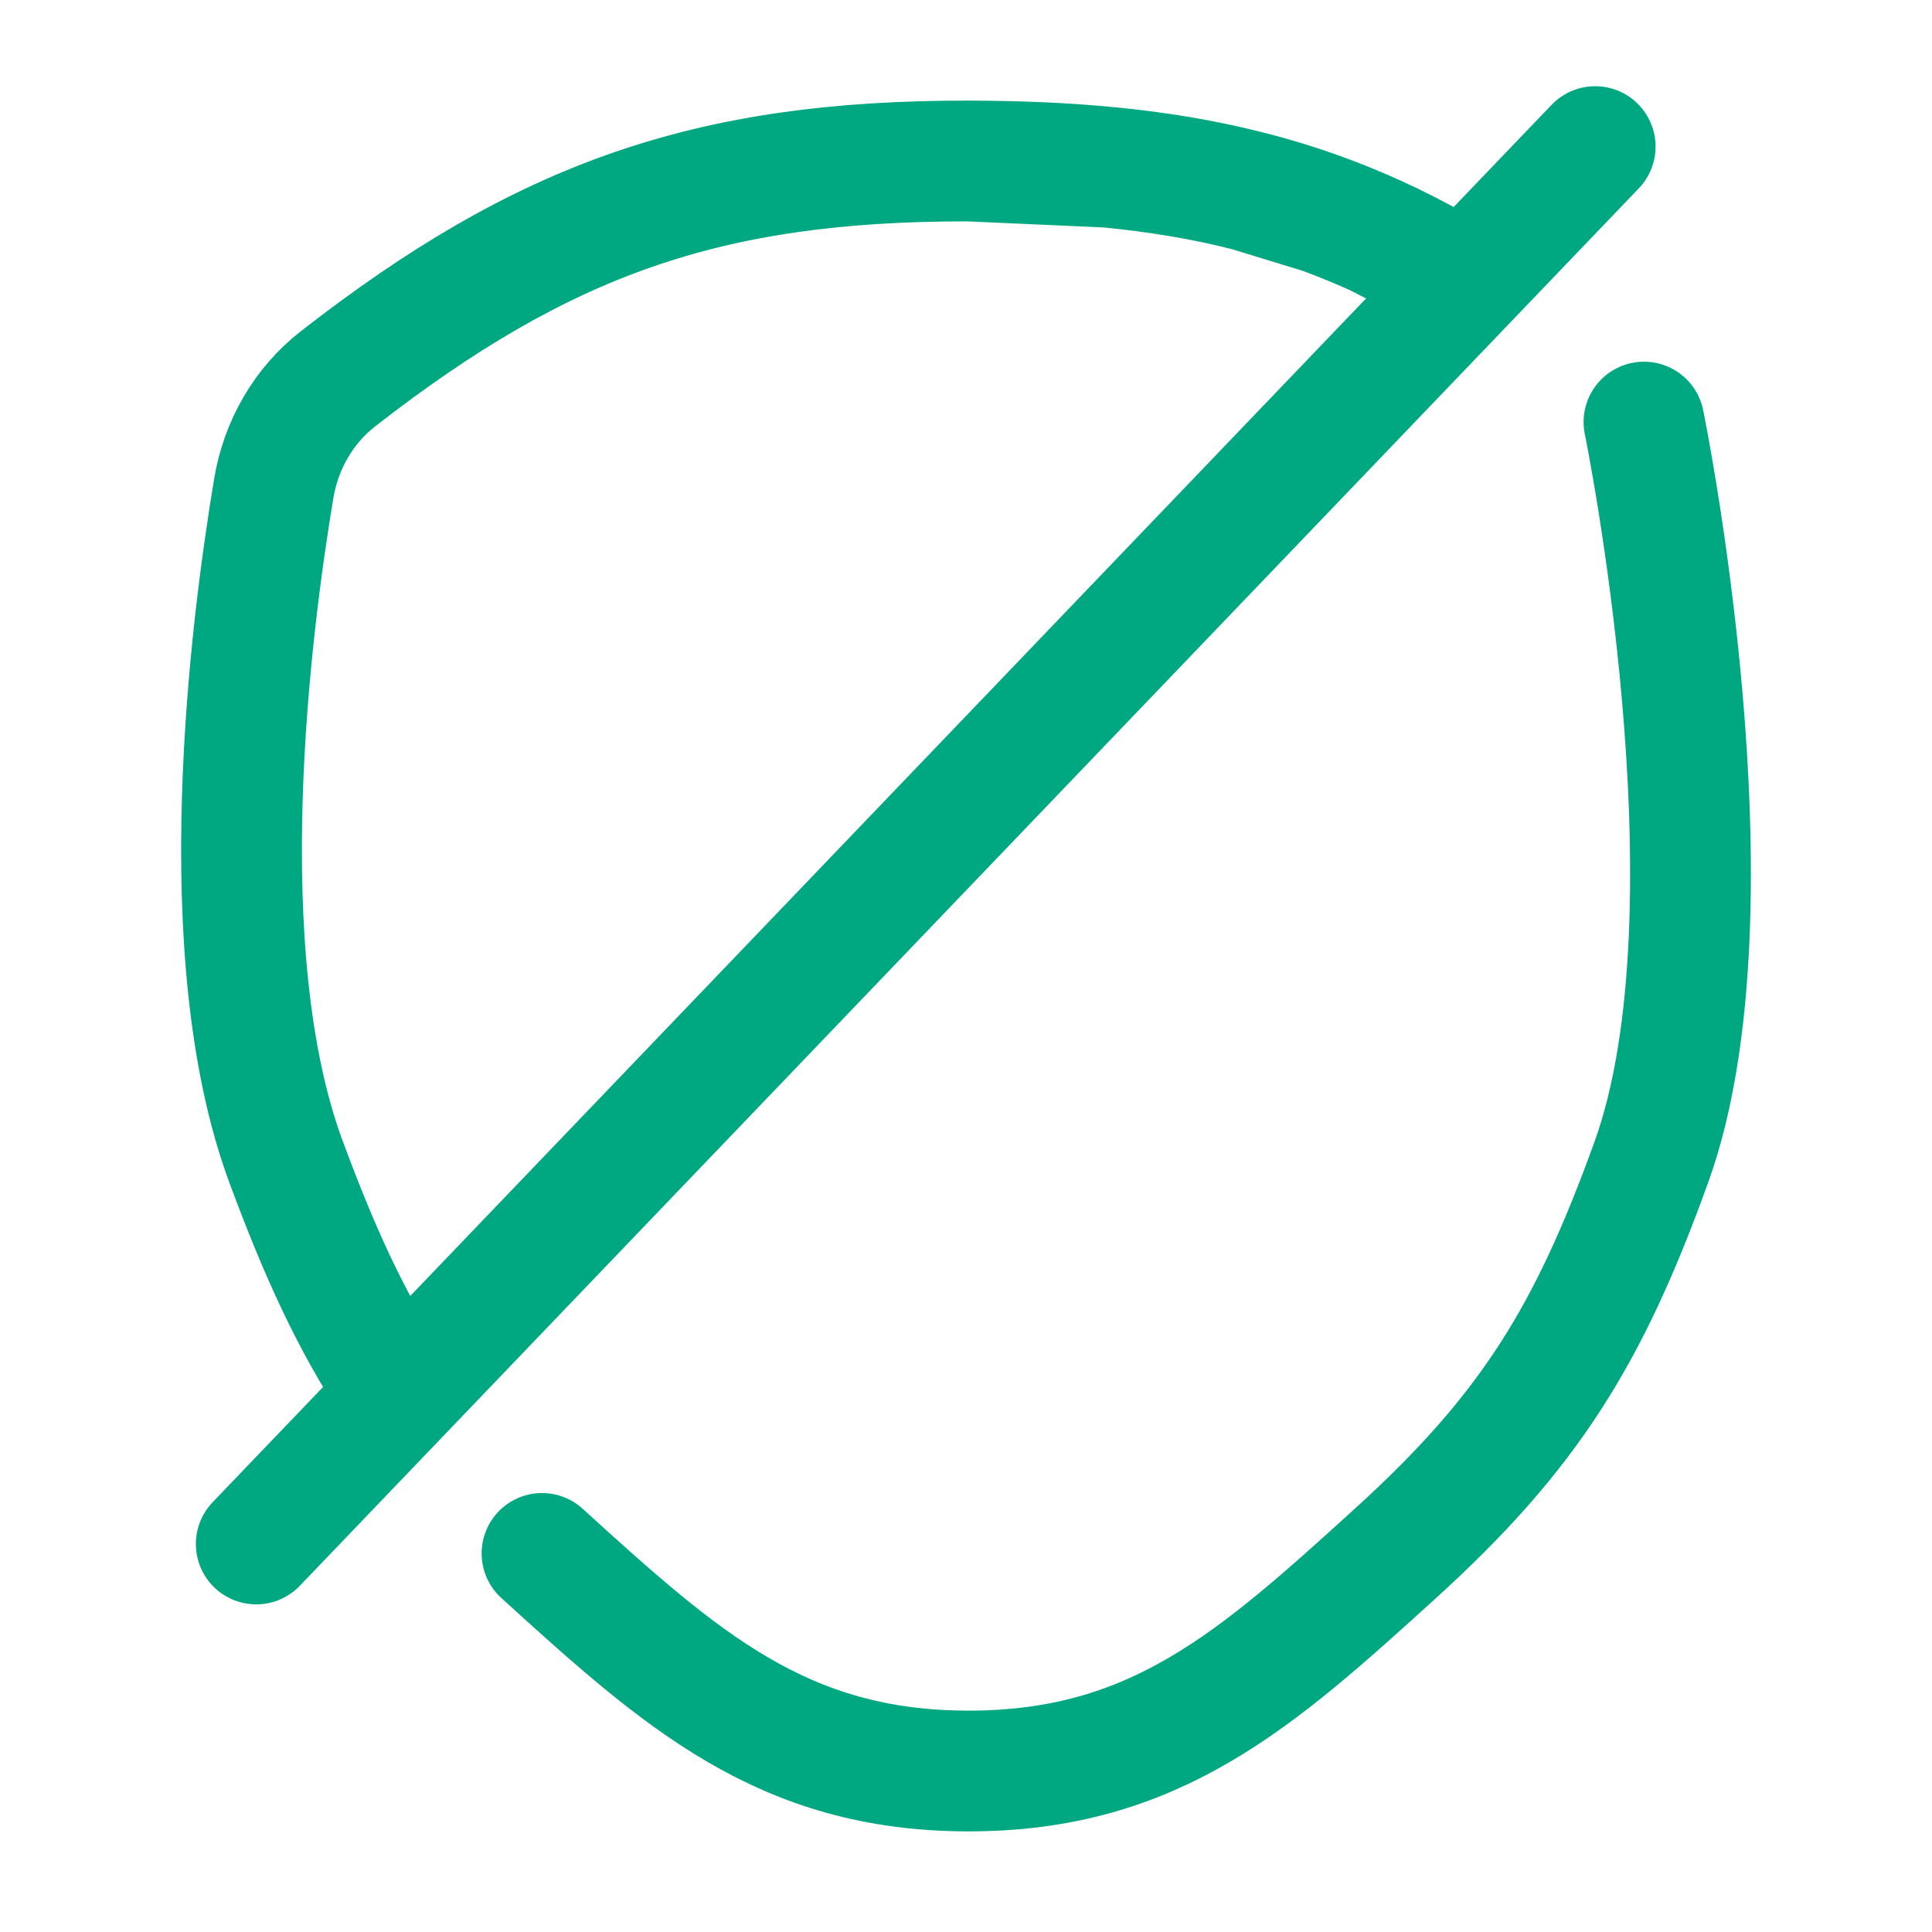 <svg width="24" height="24" viewBox="0 0 24 24" fill="none" xmlns="http://www.w3.org/2000/svg">
<path d="M12.034 2C8.794 1.994 6.746 2.722 4.202 4.703V4.703C3.769 5.039 3.49 5.53 3.4 6.071C3.112 7.8 2.596 11.849 3.553 14.432C3.97 15.558 4.366 16.426 4.892 17.218M12.034 2C12.647 2.001 13.219 2.025 13.761 2.077M12.034 2L13.761 2.077M20.422 5.243C20.422 5.243 21.658 11.263 20.515 14.432C19.742 16.575 19.006 17.779 17.334 19.297C15.606 20.867 14.348 22 12.034 22C9.719 22 8.461 20.867 6.733 19.297M13.761 2.077C14.375 2.136 14.95 2.231 15.5 2.371M15.5 2.371C15.814 2.45 16.12 2.544 16.421 2.653M15.5 2.371L16.421 2.653M16.421 2.653C16.647 2.736 16.87 2.827 17.091 2.927M17.091 2.927C17.353 3.046 17.612 3.179 17.871 3.325L17.091 2.927Z" stroke="#00A881" stroke-width="1.5" stroke-linecap="round"/>
<path d="M19.816 1.821L3.183 19.18" stroke="#00A881" stroke-width="1.5" stroke-linecap="round" stroke-linejoin="round"/>
</svg>
